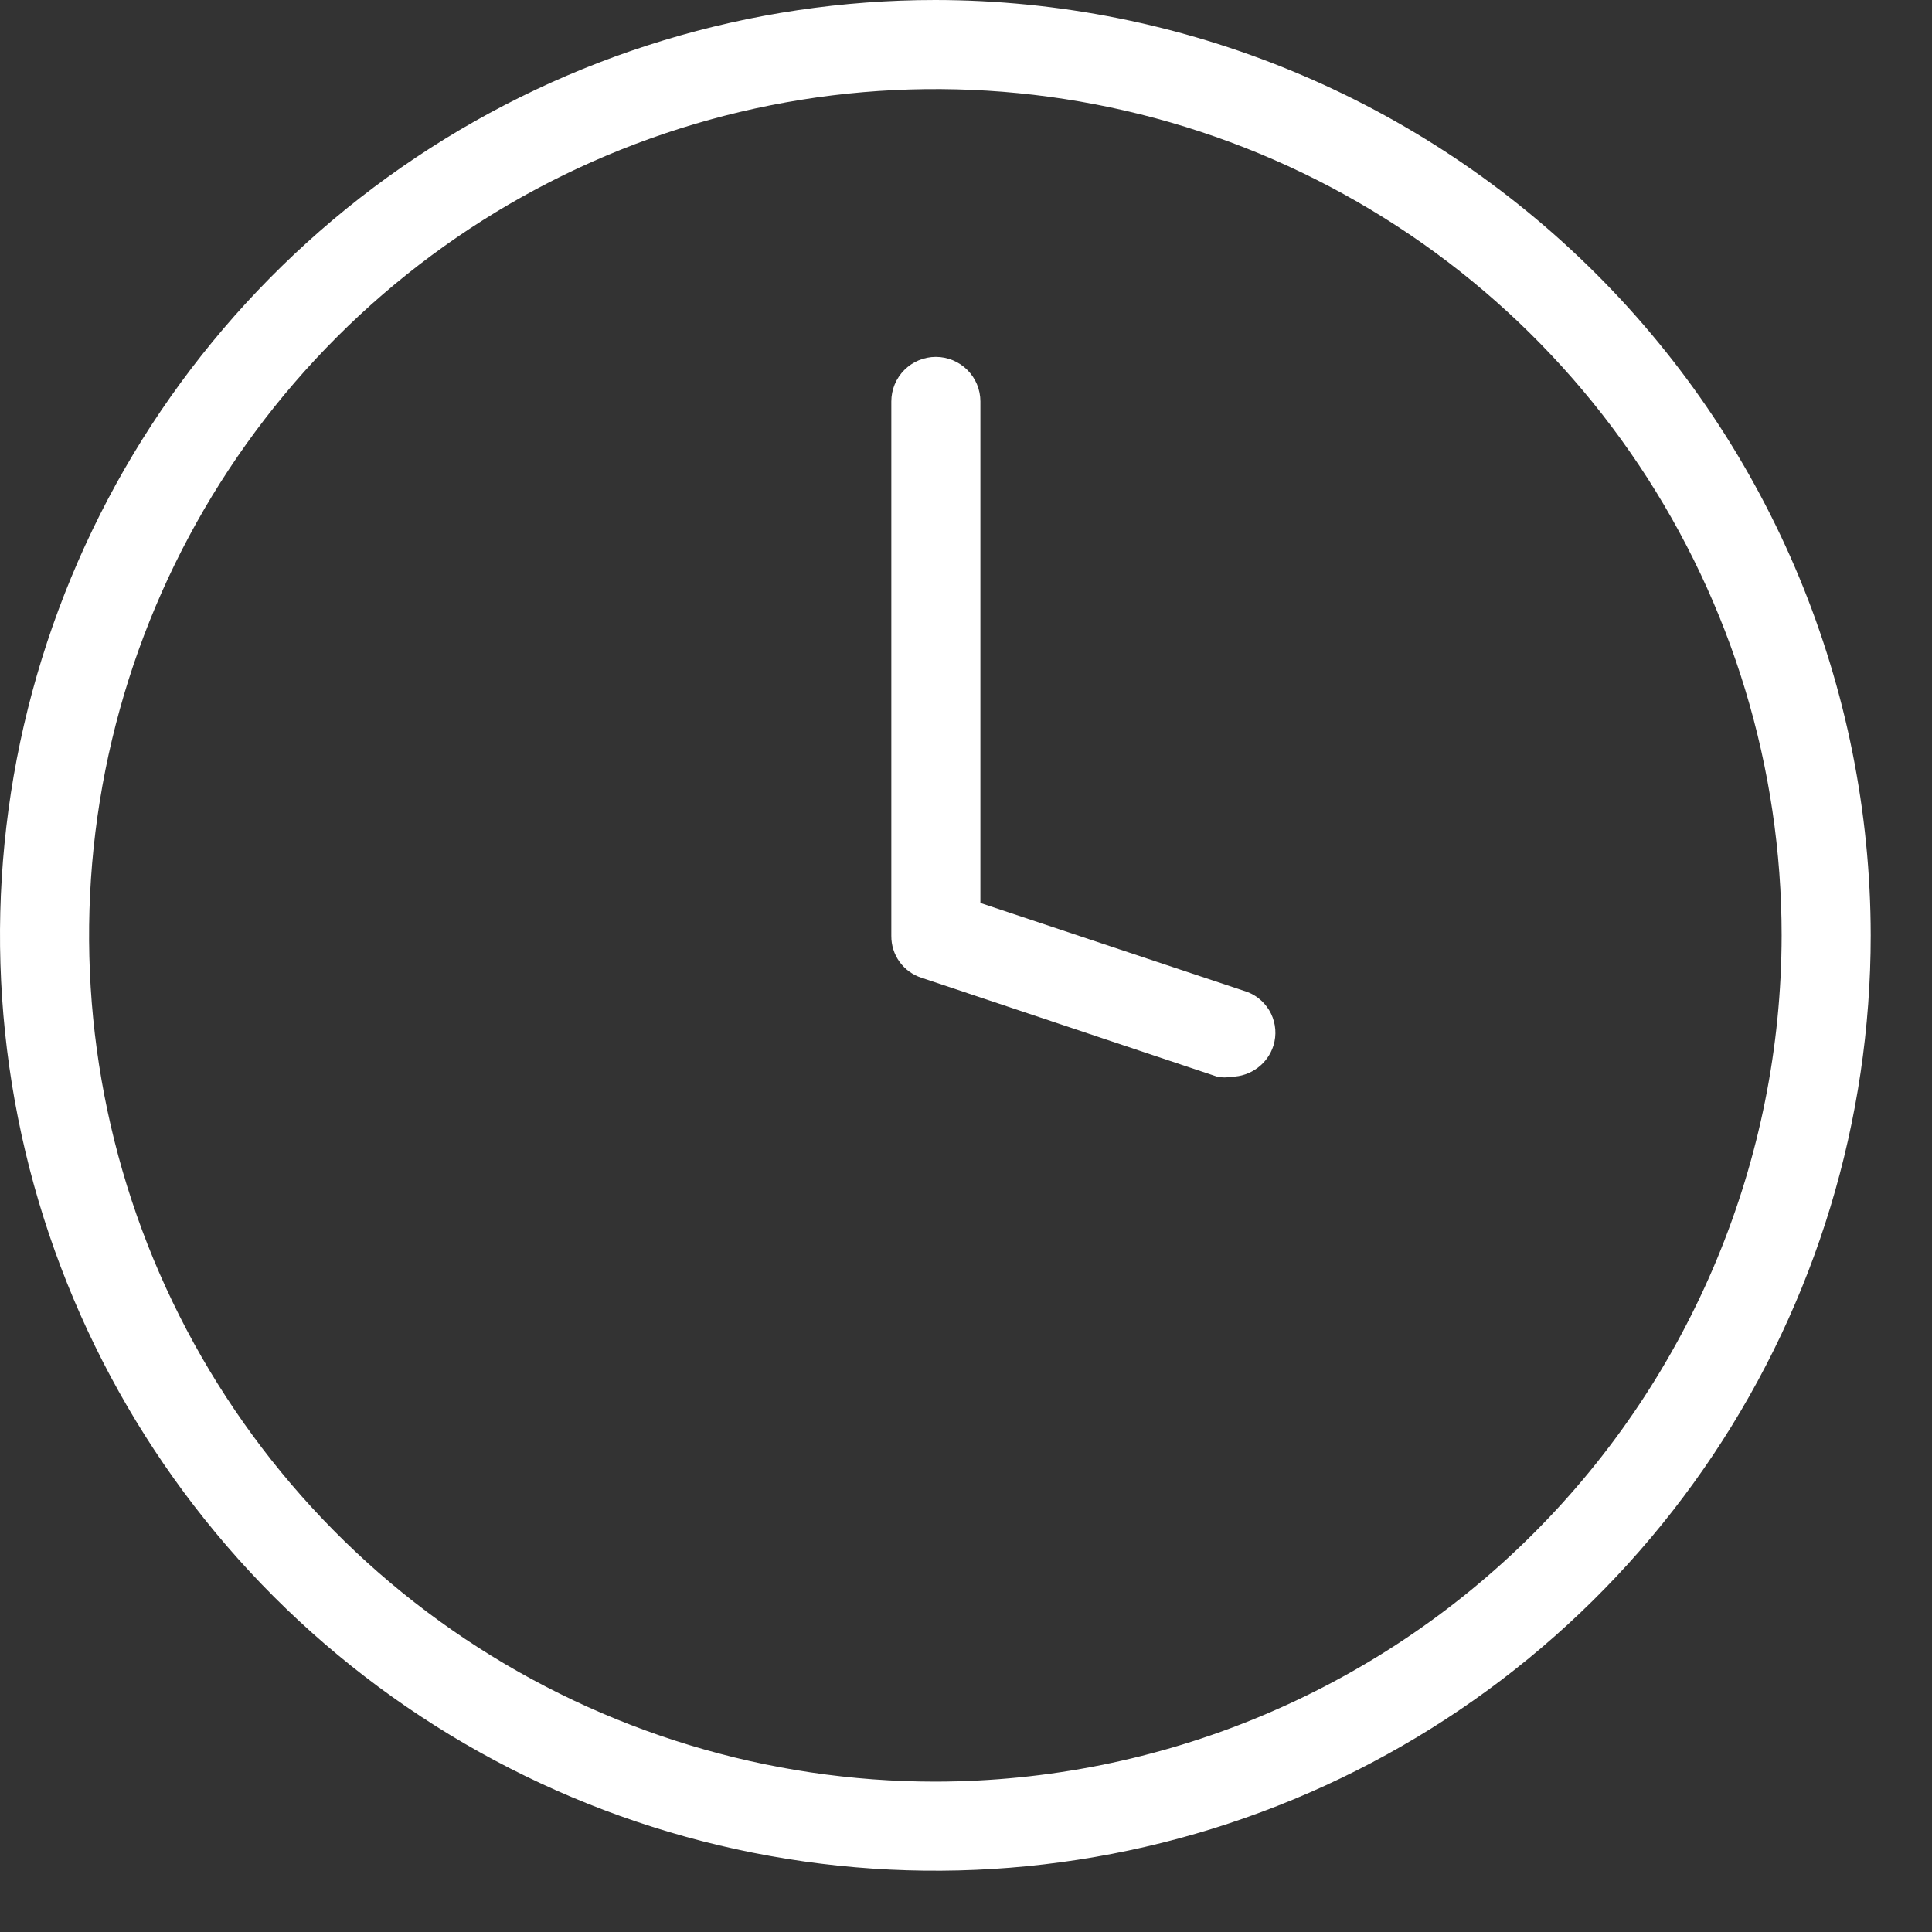 <svg width="29" height="29" viewBox="0 0 29 29" fill="none" xmlns="http://www.w3.org/2000/svg">
<rect x="0" y="0" width="29" height="29" fill="#333333" stroke="none"/>
<path d="M14.04 0C11.263 0 8.549 0.823 6.24 2.366C3.931 3.909 2.131 6.102 1.069 8.667C0.006 11.233 -0.272 14.056 0.27 16.779C0.812 19.503 2.149 22.004 4.112 23.968C6.076 25.931 8.577 27.268 11.301 27.81C14.024 28.352 16.847 28.074 19.413 27.011C21.978 25.949 24.171 24.149 25.714 21.84C27.257 19.531 28.08 16.817 28.08 14.04C28.076 10.317 26.596 6.748 23.964 4.116C21.332 1.484 17.763 0.004 14.04 0ZM14.04 26.743C11.528 26.743 9.072 25.998 6.983 24.602C4.894 23.206 3.266 21.222 2.304 18.901C1.343 16.58 1.091 14.026 1.581 11.562C2.071 9.098 3.281 6.834 5.058 5.058C6.834 3.281 9.098 2.071 11.562 1.581C14.026 1.091 16.58 1.343 18.901 2.304C21.222 3.266 23.206 4.894 24.602 6.983C25.998 9.072 26.743 11.528 26.743 14.04C26.739 17.408 25.4 20.637 23.018 23.018C20.637 25.4 17.408 26.739 14.04 26.743Z" fill="white"/>
<path d="M18.727 14.891L14.716 13.554V6.026C14.716 5.849 14.646 5.679 14.52 5.553C14.395 5.428 14.225 5.357 14.047 5.357C13.87 5.357 13.7 5.428 13.575 5.553C13.449 5.679 13.379 5.849 13.379 6.026V14.049C13.378 14.188 13.421 14.325 13.503 14.438C13.585 14.551 13.701 14.635 13.834 14.677L18.273 16.162C18.343 16.176 18.416 16.176 18.487 16.162C18.628 16.16 18.764 16.113 18.877 16.029C18.99 15.945 19.073 15.828 19.115 15.694C19.164 15.536 19.151 15.365 19.079 15.216C19.007 15.068 18.881 14.951 18.727 14.891Z" fill="white"/>
</svg>
